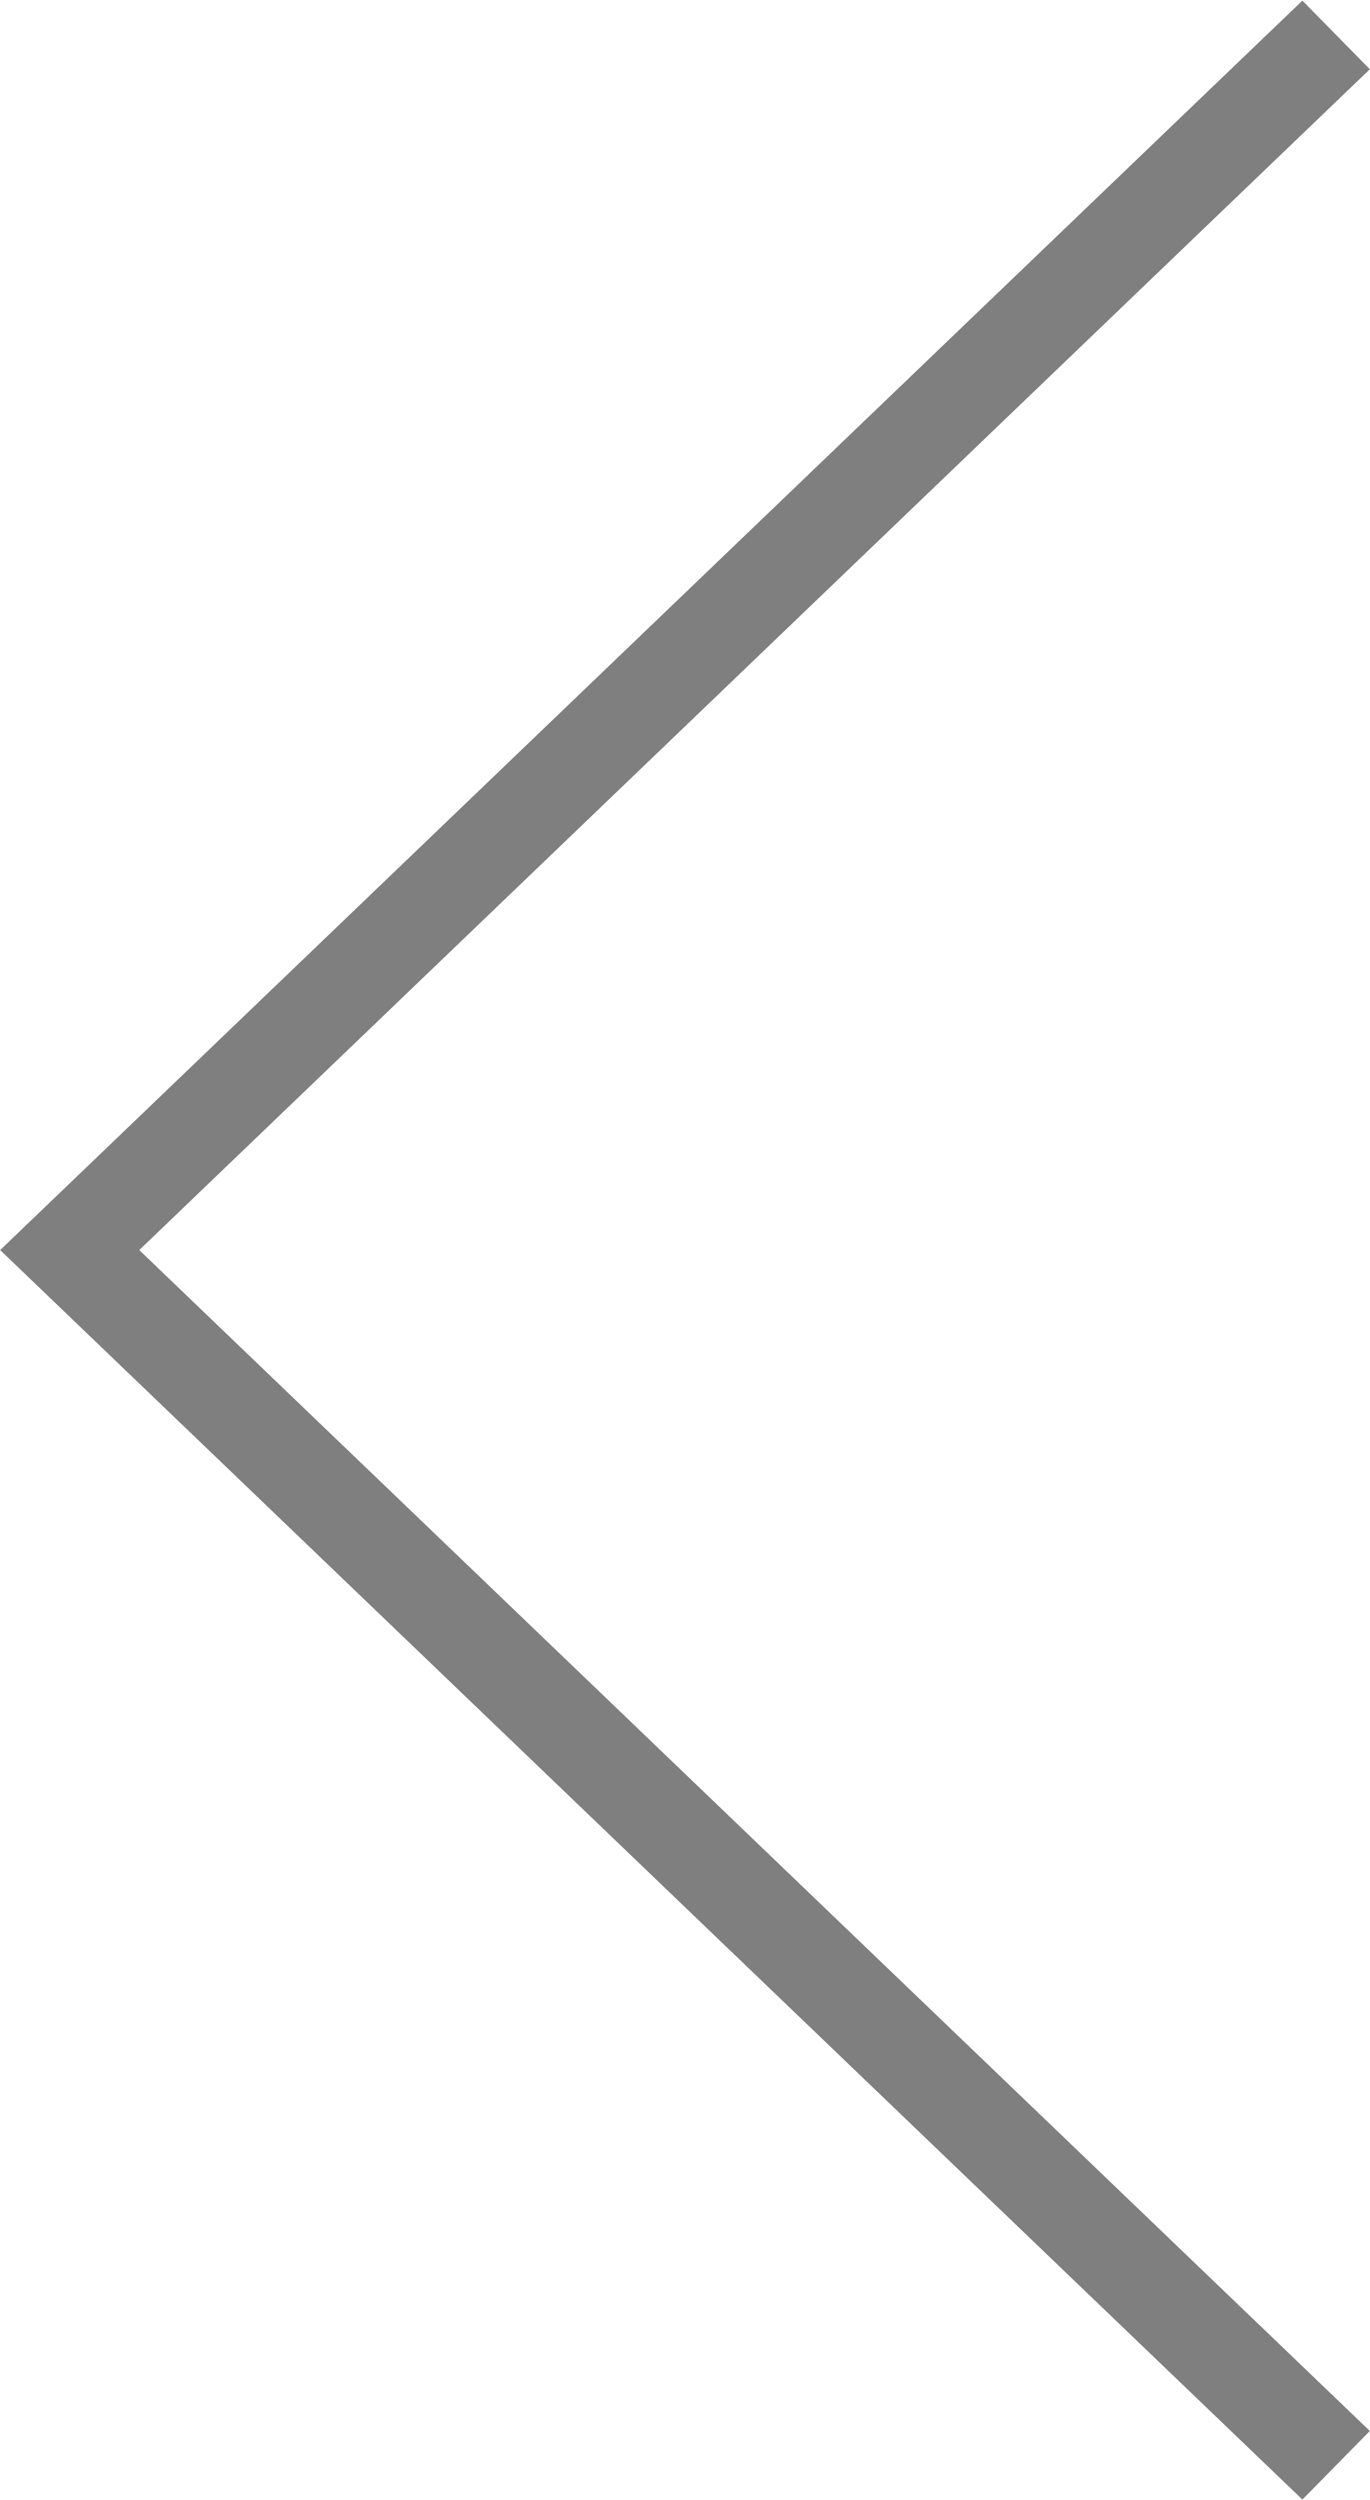 <svg xmlns="http://www.w3.org/2000/svg" width="40" height="73">
    <defs>
        <filter id="kqbw4l1vpa">
            <feFlood flood-color="#FFF" flood-opacity="1" result="floodOut"/>
            <feComposite in="floodOut" in2="SourceGraphic" operator="atop" result="compOut"/>
            <feBlend in="compOut" in2="SourceGraphic"/>
        </filter>
    </defs>
    <g filter="url(#kqbw4l1vpa)">
        <path fill-rule="evenodd" d="M38.026 72.979L.005 36.498 38.026.018l1.969 2.004L4.066 36.498l35.929 34.479-1.969 2.002z" opacity=".502"/>
    </g>
</svg>
